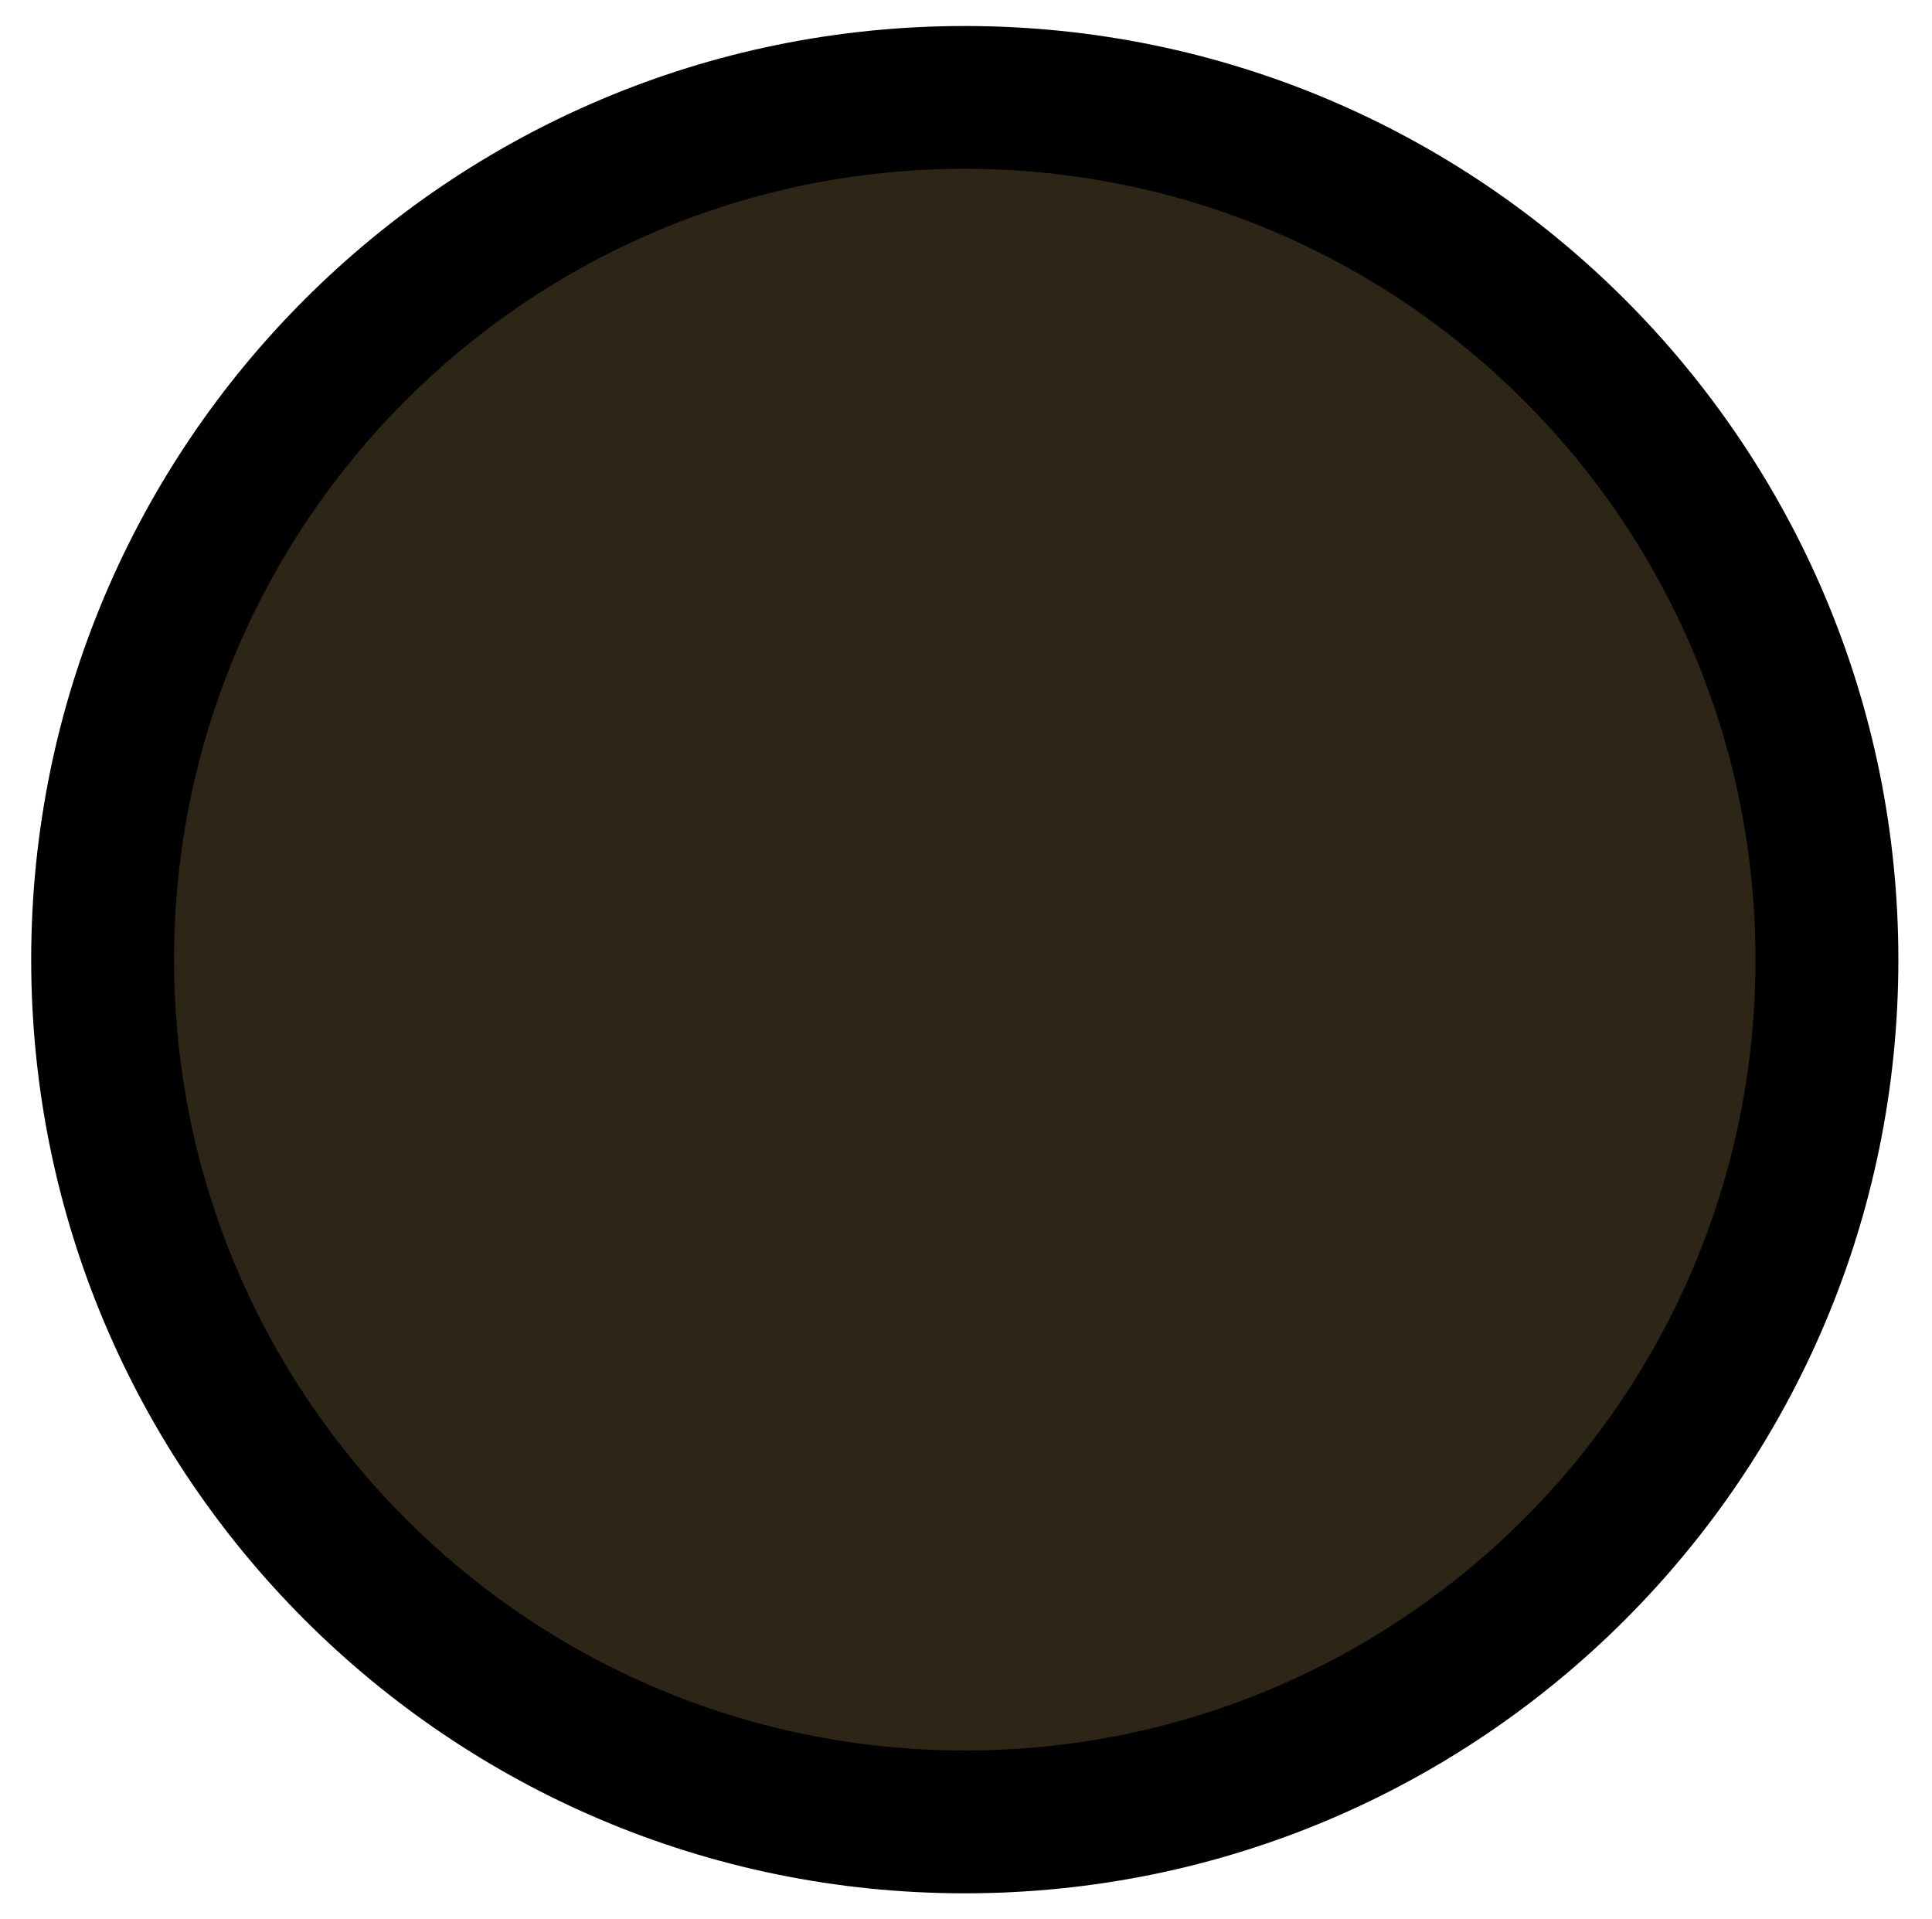 <svg width="149" height="148" viewBox="0 0 149 148" fill="none" xmlns="http://www.w3.org/2000/svg">
<path d="M141.175 77.653C143.39 40.992 115.467 9.476 78.807 7.258C42.147 5.04 10.633 32.961 8.417 69.621C6.202 106.281 34.125 137.798 70.785 140.016C107.445 142.234 138.959 114.313 141.175 77.653Z" fill="#2D2617"/>
<path fill-rule="evenodd" clip-rule="evenodd" d="M13.426 74.001C13.426 107.687 40.731 134.991 74.406 134.993C108.081 134.996 135.387 107.697 135.387 74.011C135.387 40.325 108.081 13.021 74.406 13.019C40.731 13.016 13.426 40.315 13.426 74.001ZM74.406 146.006C34.638 146.003 2.406 113.761 2.406 74C2.406 34.239 34.638 2.003 74.406 2.006C114.174 2.009 146.406 34.251 146.406 74.012C146.406 113.773 114.174 146.009 74.406 146.006Z" fill="black"/>
</svg>
